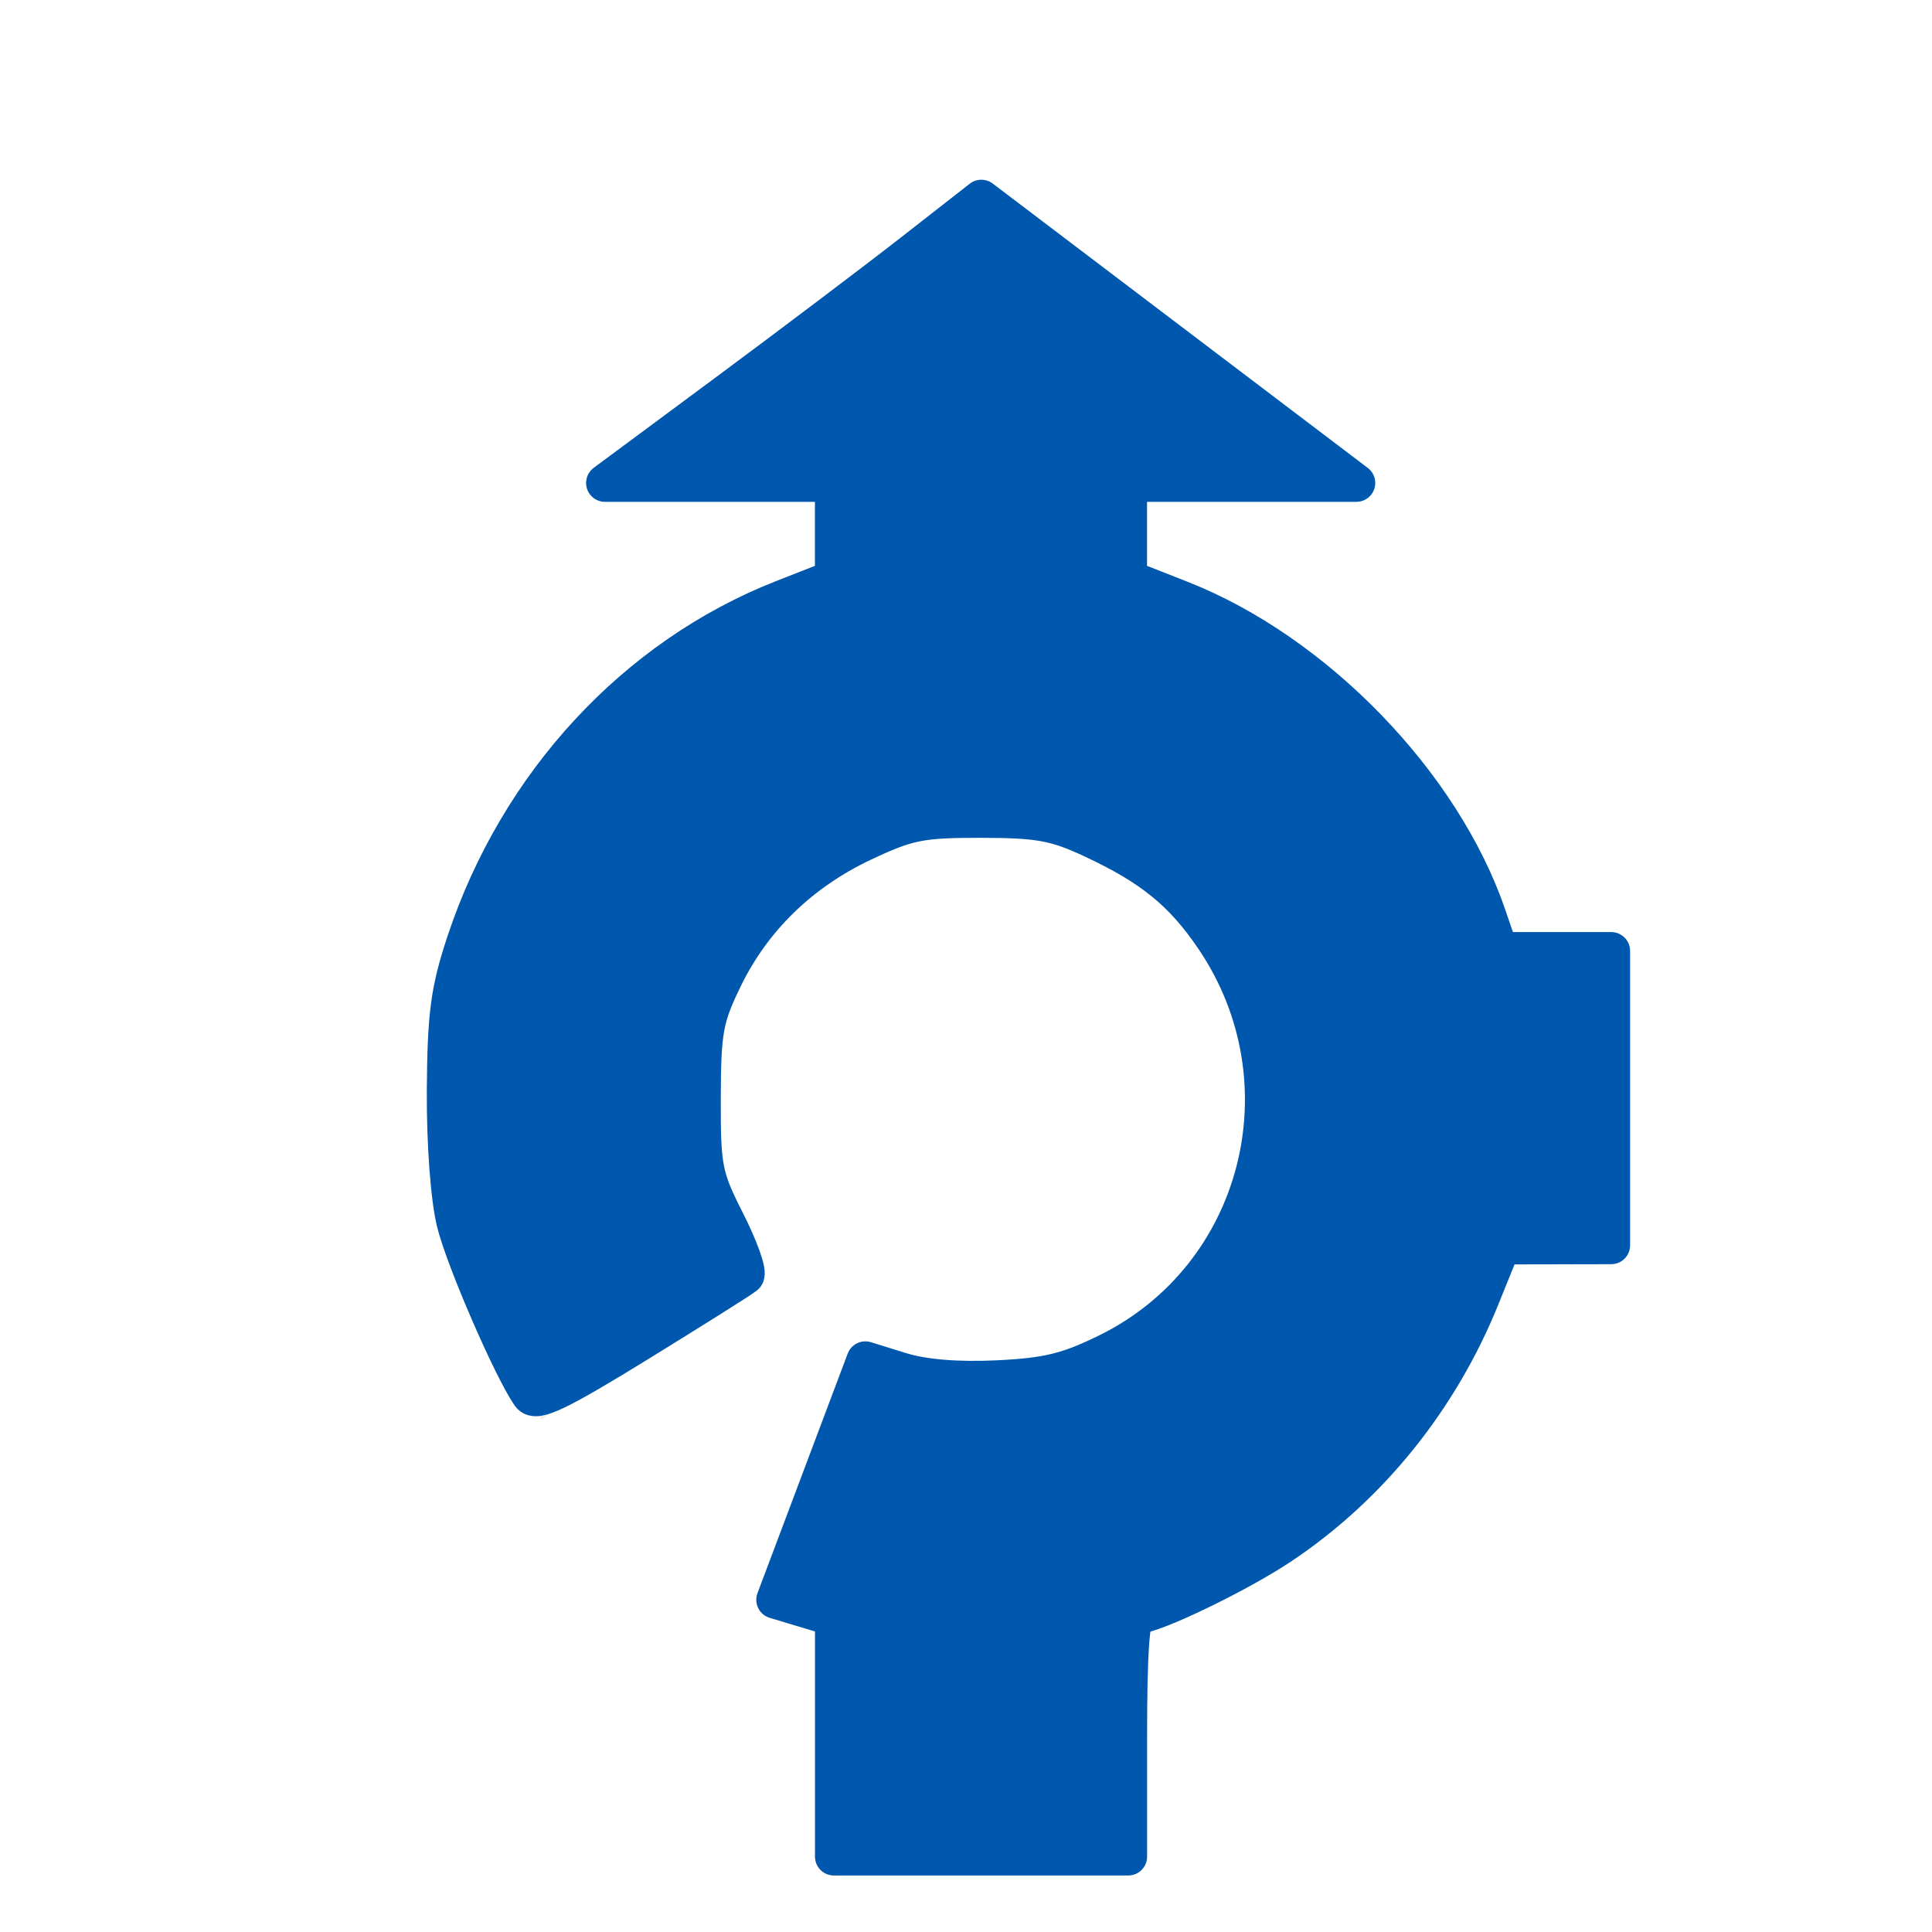 <?xml version="1.0" encoding="UTF-8" standalone="no"?>
<!-- Created with Inkscape (http://www.inkscape.org/) -->

<svg
   xmlns:dc="http://purl.org/dc/elements/1.1/"
   xmlns:cc="http://creativecommons.org/ns#"
   xmlns:rdf="http://www.w3.org/1999/02/22-rdf-syntax-ns#"
   xmlns:svg="http://www.w3.org/2000/svg"
   xmlns="http://www.w3.org/2000/svg"
   xmlns:sodipodi="http://sodipodi.sourceforge.net/DTD/sodipodi-0.dtd"
   xmlns:inkscape="http://www.inkscape.org/namespaces/inkscape"
   width="64"
   height="64"
   id="svg4076"
   version="1.1"
   inkscape:version="0.48.2 r9819"
   sodipodi:docname="turn-roundabout-second.svg">
  <defs
     id="defs4078">
    <filter
       color-interpolation-filters="sRGB"
       id="filter5136"
       inkscape:label="Drop shadow"
       width="1.5"
       height="1.5"
       x="-0.25"
       y="-0.25">
      <feGaussianBlur
         id="feGaussianBlur5138"
         in="SourceAlpha"
         stdDeviation="0.5"
         result="blur" />
      <feColorMatrix
         id="feColorMatrix5140"
         result="bluralpha"
         type="matrix"
         values="1 0 0 0 0 0 1 0 0 0 0 0 1 0 0 0 0 0 0.5 0 " />
      <feOffset
         id="feOffset5142"
         in="bluralpha"
         dx="1"
         dy="1"
         result="offsetBlur" />
      <feMerge
         id="feMerge5144">
        <feMergeNode
           id="feMergeNode5146"
           in="offsetBlur" />
        <feMergeNode
           id="feMergeNode5148"
           in="SourceGraphic" />
      </feMerge>
    </filter>
    <filter
       color-interpolation-filters="sRGB"
       id="filter6019"
       inkscape:label="Drop shadow"
       width="1.5"
       height="1.5"
       x="-0.25"
       y="-0.25">
      <feGaussianBlur
         id="feGaussianBlur6021"
         in="SourceAlpha"
         stdDeviation="1,000000"
         result="blur" />
      <feColorMatrix
         id="feColorMatrix6023"
         result="bluralpha"
         type="matrix"
         values="1 0 0 0 0 0 1 0 0 0 0 0 1 0 0 0 0 0 0,500000 0 " />
      <feOffset
         id="feOffset6025"
         in="bluralpha"
         dx="1,500000"
         dy="1,500000"
         result="offsetBlur" />
      <feMerge
         id="feMerge6027">
        <feMergeNode
           id="feMergeNode6029"
           in="offsetBlur" />
        <feMergeNode
           id="feMergeNode6031"
           in="SourceGraphic" />
      </feMerge>
    </filter>
  </defs>
  <sodipodi:namedview
     id="base"
     pagecolor="#ffffff"
     bordercolor="#666666"
     borderopacity="1.0"
     inkscape:pageopacity="0.0"
     inkscape:pageshadow="2"
     inkscape:zoom="11.21875"
     inkscape:cx="16"
     inkscape:cy="16"
     inkscape:document-units="px"
     inkscape:current-layer="layer1"
     showgrid="false"
     inkscape:window-width="714"
     inkscape:window-height="570"
     inkscape:window-x="397"
     inkscape:window-y="154"
     inkscape:window-maximized="0" />
  <g
     inkscape:label="Layer 1"
     inkscape:groupmode="layer"
     id="layer1"
     transform="translate(0,-988.362)">
    <g
       transform="matrix(2,0,0,2,-127.87,561.703)"
       id="g4624"
       style="filter:url(#filter5136)">
      <g
         transform="translate(4.3,0.791)"
         style="filter:url(#filter6019)"
         id="g5936">
        <path
           inkscape:connector-curvature="0"
           style="font-size:medium;font-style:normal;font-variant:normal;font-weight:normal;font-stretch:normal;text-indent:0;text-align:start;text-decoration:none;line-height:normal;letter-spacing:normal;word-spacing:normal;text-transform:none;direction:ltr;block-progression:tb;writing-mode:lr-tb;text-anchor:start;color:#000000;fill:#eeeeec;fill-opacity:1;fill-rule:nonzero;stroke:none;stroke-width:5;marker:none;visibility:visible;display:inline;overflow:visible;enable-background:accumulate;font-family:Bitstream Vera Sans;-inkscape-font-specification:Bitstream Vera Sans"
           d="m 68.398,219.647 4,0 0,1.781 4.969,0 0,-1.781 4,0 -6.469,-4.906 c 0,0 -4.282,3.326 -6.5,4.906 z"
           id="path5696-8"
           sodipodi:nodetypes="cccccccc" />
        <path
           inkscape:connector-curvature="0"
           style="font-size:medium;font-style:normal;font-variant:normal;font-weight:normal;font-stretch:normal;text-indent:0;text-align:start;text-decoration:none;line-height:normal;letter-spacing:normal;word-spacing:normal;text-transform:none;direction:ltr;block-progression:tb;writing-mode:lr-tb;text-anchor:start;color:#000000;fill:#eeeeec;fill-opacity:1;fill-rule:nonzero;stroke:none;stroke-width:5;marker:none;visibility:visible;display:inline;overflow:visible;enable-background:accumulate;font-family:Bitstream Vera Sans;-inkscape-font-specification:Bitstream Vera Sans"
           d="m 72.398,238.088 c 7e-6,1.417 0,2.834 0,4.25 l 4.969,0 0,-4.25 -4.969,0 z"
           id="rect5009-6-6-4" />
        <path
           inkscape:connector-curvature="0"
           style="fill:none;stroke:#eeeeec;stroke-width:4.354;stroke-miterlimit:4;stroke-opacity:1;stroke-dasharray:none"
           d="m 69.367,233.767 c -0.823,-1.127 -1.308,-2.516 -1.308,-4.018 0,-3.768 3.055,-6.823 6.823,-6.823 3.768,0 6.823,3.055 6.823,6.823 l 0,0 c 0,3.768 -3.055,6.823 -6.823,6.823 -0.967,0 -1.887,-0.201 -2.721,-0.564"
           id="path5873" />
        <path
           inkscape:connector-curvature="0"
           style="font-size:medium;font-style:normal;font-variant:normal;font-weight:normal;font-stretch:normal;text-indent:0;text-align:start;text-decoration:none;line-height:normal;letter-spacing:normal;word-spacing:normal;text-transform:none;direction:ltr;block-progression:tb;writing-mode:lr-tb;text-anchor:start;color:#000000;fill:#eeeeec;fill-opacity:1;fill-rule:nonzero;stroke:none;stroke-width:5;marker:none;visibility:visible;display:inline;overflow:visible;enable-background:accumulate;font-family:Bitstream Vera Sans;-inkscape-font-specification:Bitstream Vera Sans"
           d="m 81.137,232.233 c 1.417,0 2.834,0 4.25,0 l 0,-4.969 -4.25,0 0,4.969 z"
           id="rect5009-6-6-4-7" />
      </g>
      <path
         inkscape:connector-curvature="0"
         transform="translate(14.987,1.456)"
         id="path4602"
         d="m 61.759,239.643 0,-1.98 -0.486,-0.146 -0.486,-0.146 0.747,-1.984 0.747,-1.984 0.583,0.181 c 0.381,0.118 0.936,0.164 1.602,0.133 0.832,-0.04 1.168,-0.122 1.828,-0.446 2.543,-1.252 3.372,-4.483 1.76,-6.86 -0.517,-0.762 -1.029,-1.178 -2.015,-1.638 -0.609,-0.284 -0.887,-0.334 -1.842,-0.335 -1.005,-0.001 -1.214,0.041 -1.963,0.395 -1.029,0.487 -1.819,1.256 -2.296,2.235 -0.324,0.665 -0.361,0.872 -0.364,1.992 -0.003,1.166 0.024,1.304 0.405,2.055 0.224,0.443 0.365,0.842 0.312,0.888 -0.052,0.046 -0.848,0.547 -1.768,1.114 -1.316,0.811 -1.698,0.995 -1.791,0.862 -0.3,-0.426 -1.086,-2.237 -1.24,-2.856 -0.1,-0.404 -0.167,-1.306 -0.162,-2.188 0.008,-1.256 0.061,-1.656 0.327,-2.458 0.871,-2.625 2.815,-4.728 5.257,-5.687 l 0.844,-0.331 0,-0.793 0,-0.793 -1.895,0 -1.895,0 1.989,-1.474 c 1.094,-0.811 2.496,-1.87 3.117,-2.355 l 1.128,-0.881 3.106,2.355 3.106,2.355 -1.89,0 -1.89,0 0,0.793 0,0.793 0.866,0.34 c 2.227,0.874 4.337,3.052 5.086,5.248 l 0.197,0.577 0.926,0 0.926,0 0,2.438 0,2.438 -0.906,0.002 -0.906,0.002 -0.349,0.862 c -0.683,1.688 -1.844,3.128 -3.311,4.108 -0.707,0.472 -2.115,1.151 -2.387,1.151 -0.098,0 -0.141,0.602 -0.141,2 l 0,2 -2.438,0 -2.438,0 0,-1.98 z"
         style="fill:#0057ae;fill-opacity:1;stroke:#0057ae;stroke-width:0.625;stroke-linecap:round;stroke-linejoin:round;stroke-miterlimit:4;stroke-opacity:1;stroke-dasharray:none;stroke-dashoffset:0" />
    </g>
  </g>
</svg>
